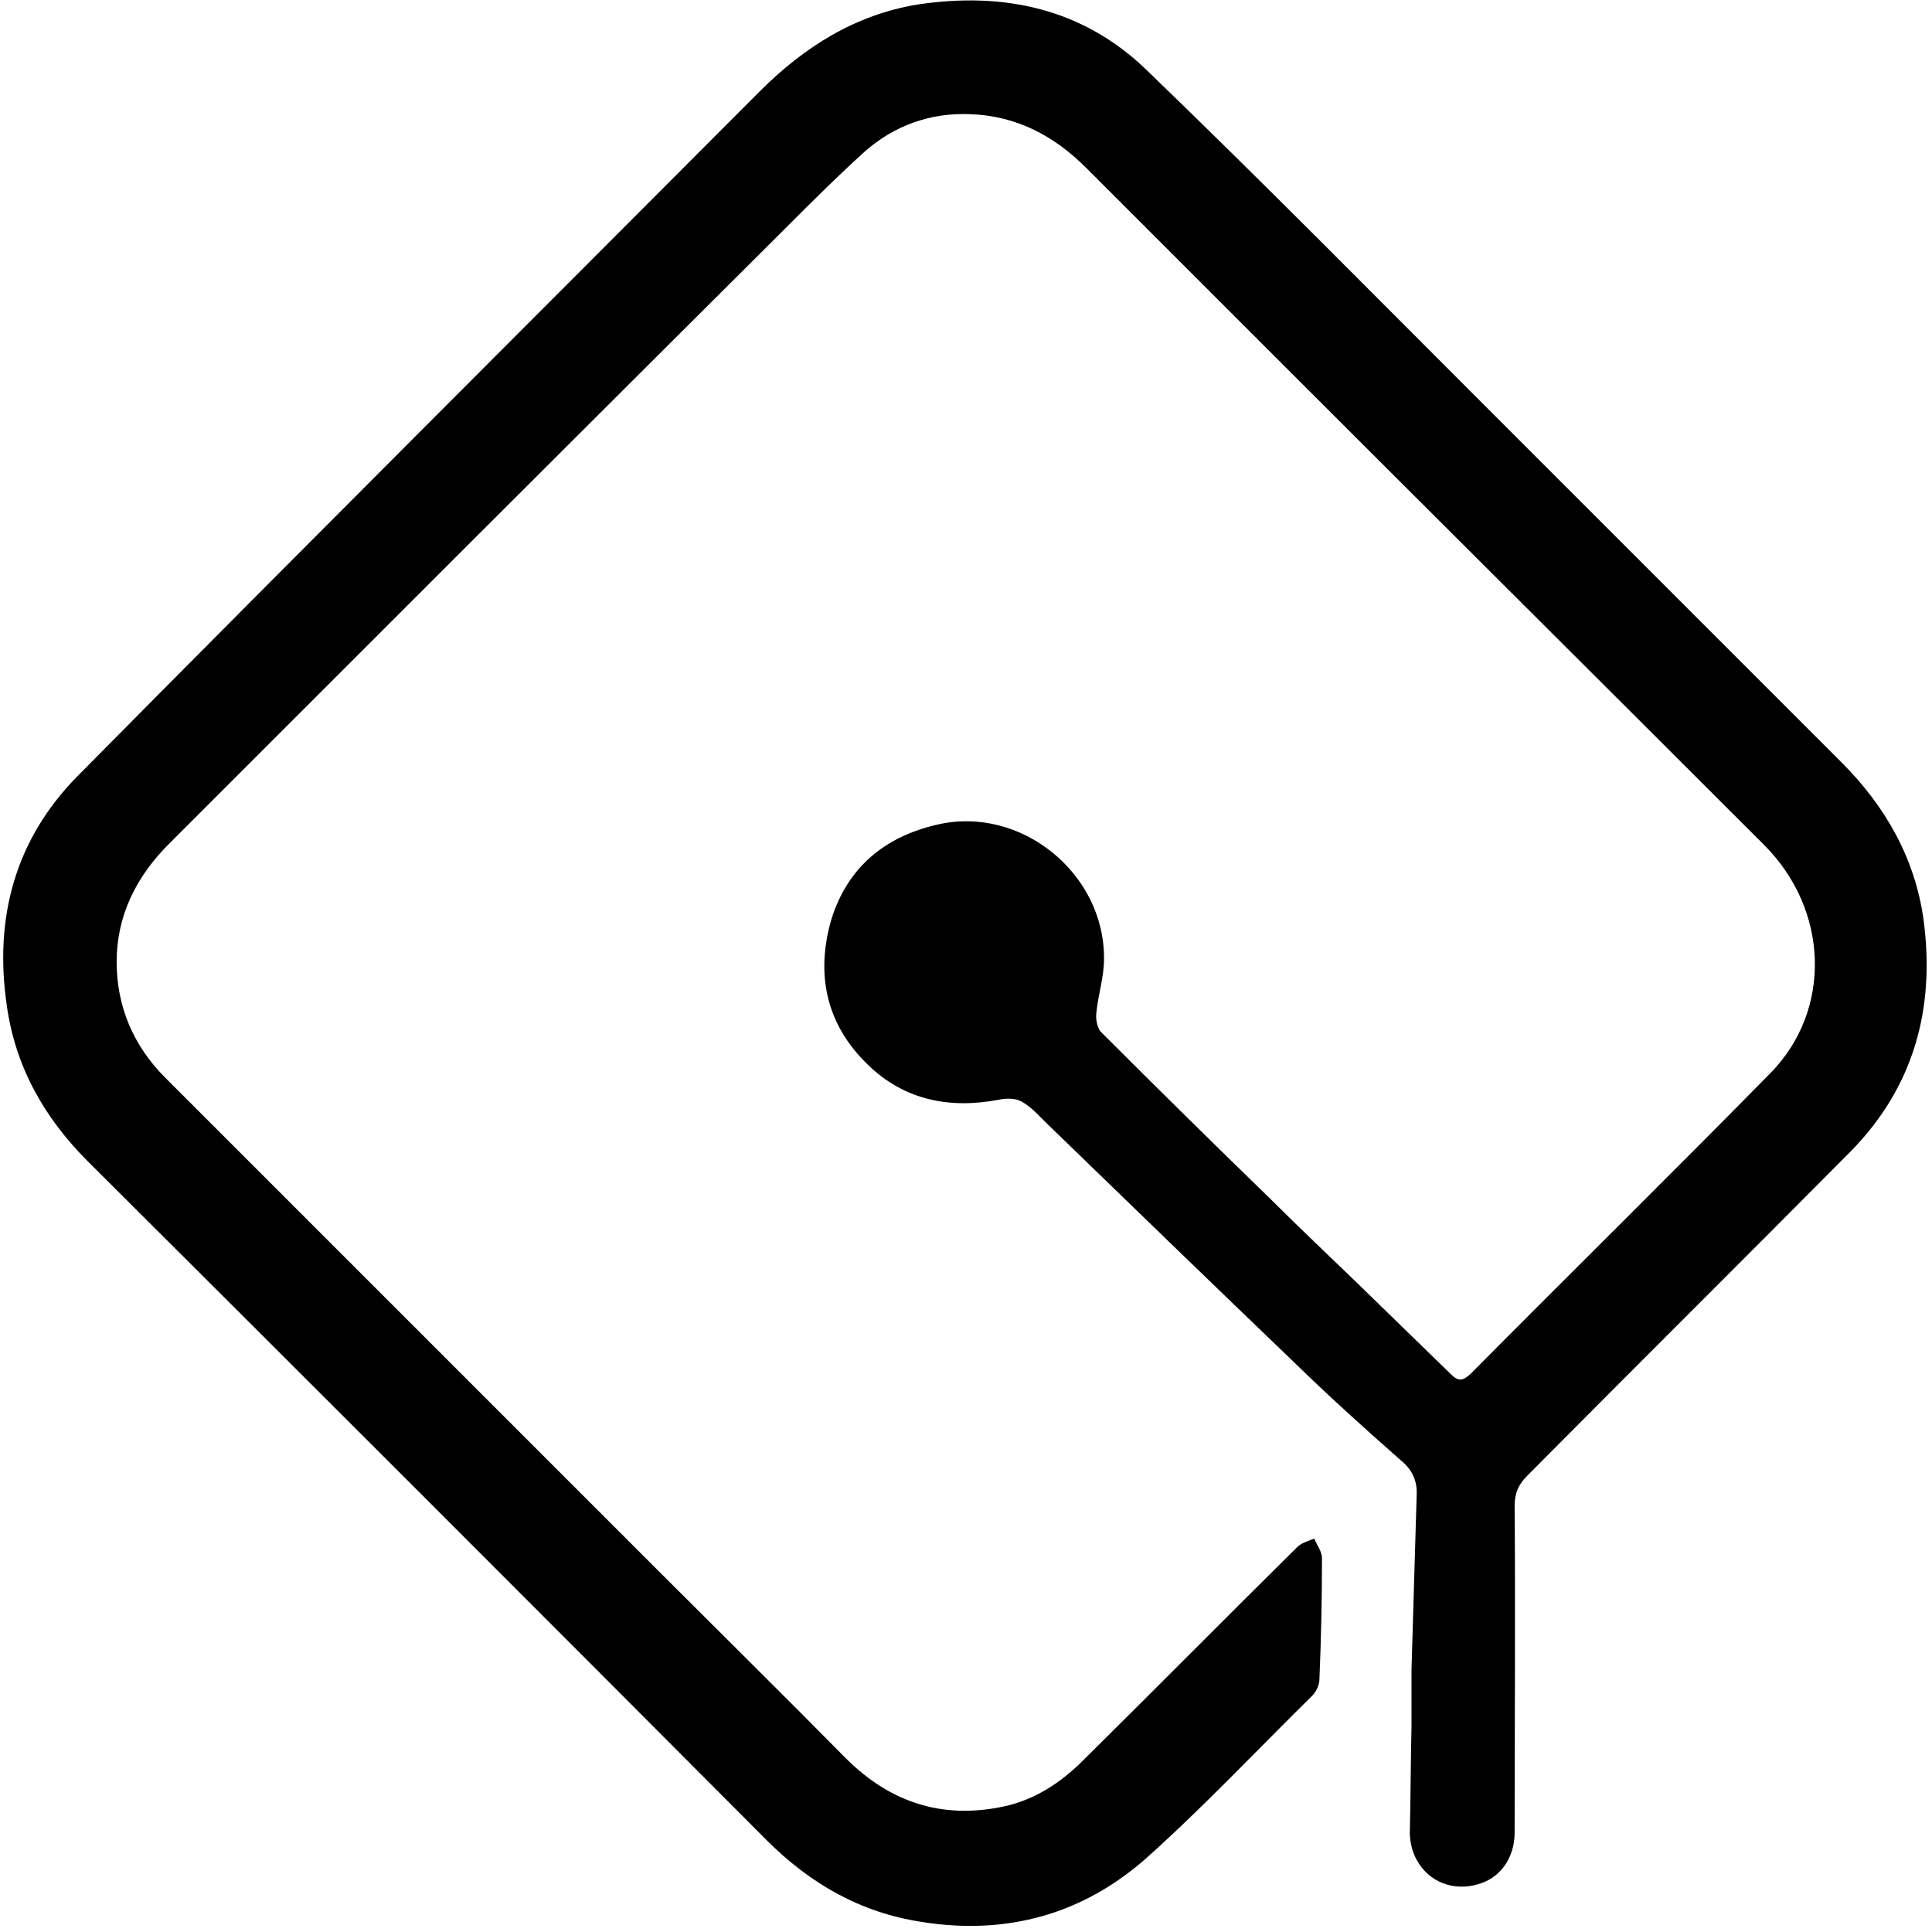 <!-- Generated by IcoMoon.io -->
<svg version="1.1" xmlns="http://www.w3.org/2000/svg" width="32" height="32" viewBox="0 0 32 32">
<title>ODE</title>
<path d="M23.379 28.586c0-0.31 0-0.621 0-0.931 0.028-0.959 0.056-1.919 0.085-2.878 0.014-0.254-0.071-0.437-0.282-0.607-0.593-0.522-1.171-1.044-1.735-1.594-1.383-1.326-2.765-2.667-4.134-3.993-0.127-0.127-0.24-0.254-0.395-0.339-0.099-0.056-0.254-0.056-0.381-0.028-0.818 0.155-1.566 0-2.159-0.578-0.691-0.663-0.875-1.496-0.607-2.413 0.268-0.861 0.889-1.369 1.75-1.566 1.383-0.325 2.78 0.804 2.765 2.229 0 0.296-0.099 0.593-0.127 0.889-0.014 0.099 0.014 0.24 0.071 0.31 0.945 0.945 1.891 1.877 2.85 2.808 0.451 0.451 0.917 0.889 1.383 1.34 0.522 0.508 1.044 1.016 1.566 1.524 0.127 0.127 0.198 0.113 0.325 0 1.651-1.665 3.316-3.302 4.966-4.981 1.030-1.044 0.974-2.709-0.099-3.781-2.695-2.695-5.404-5.39-8.099-8.085-1.044-1.044-2.088-2.088-3.132-3.132-0.536-0.536-1.157-0.861-1.919-0.889-0.649-0.028-1.256 0.183-1.75 0.621-0.437 0.395-0.847 0.804-1.256 1.213-3.429 3.414-6.843 6.829-10.272 10.258-0.536 0.536-0.861 1.185-0.861 1.947 0 0.748 0.282 1.397 0.804 1.919 2.737 2.737 5.474 5.474 8.212 8.212 1.016 1.016 2.046 2.032 3.062 3.062 0.762 0.762 1.665 1.030 2.709 0.776 0.48-0.127 0.875-0.395 1.227-0.748 1.185-1.171 2.356-2.356 3.541-3.527 0.071-0.071 0.183-0.099 0.282-0.141 0.042 0.113 0.127 0.212 0.127 0.325 0 0.663-0.014 1.34-0.042 2.004 0 0.099-0.056 0.212-0.127 0.282-0.903 0.889-1.778 1.82-2.723 2.667-1.058 0.945-2.328 1.298-3.739 1.072-1.016-0.155-1.848-0.635-2.568-1.355-3.739-3.753-7.492-7.506-11.245-11.245-0.72-0.72-1.199-1.566-1.34-2.582-0.212-1.453 0.141-2.751 1.171-3.795 3.753-3.795 7.534-7.563 11.302-11.344 0.734-0.734 1.58-1.27 2.624-1.439 1.425-0.212 2.723 0.071 3.767 1.072 1.947 1.877 3.852 3.81 5.771 5.728s3.838 3.838 5.757 5.757c0.72 0.72 1.213 1.58 1.355 2.596 0.198 1.467-0.155 2.78-1.213 3.852-1.778 1.792-3.57 3.57-5.347 5.362-0.155 0.155-0.212 0.296-0.212 0.508 0.014 1.806 0 3.612 0 5.404 0 0.423-0.24 0.762-0.621 0.861-0.395 0.113-0.804-0.042-1.002-0.409-0.071-0.127-0.113-0.296-0.113-0.451 0.014-0.578 0.014-1.171 0.028-1.764 0 0 0 0 0 0z"></path>
</svg>
